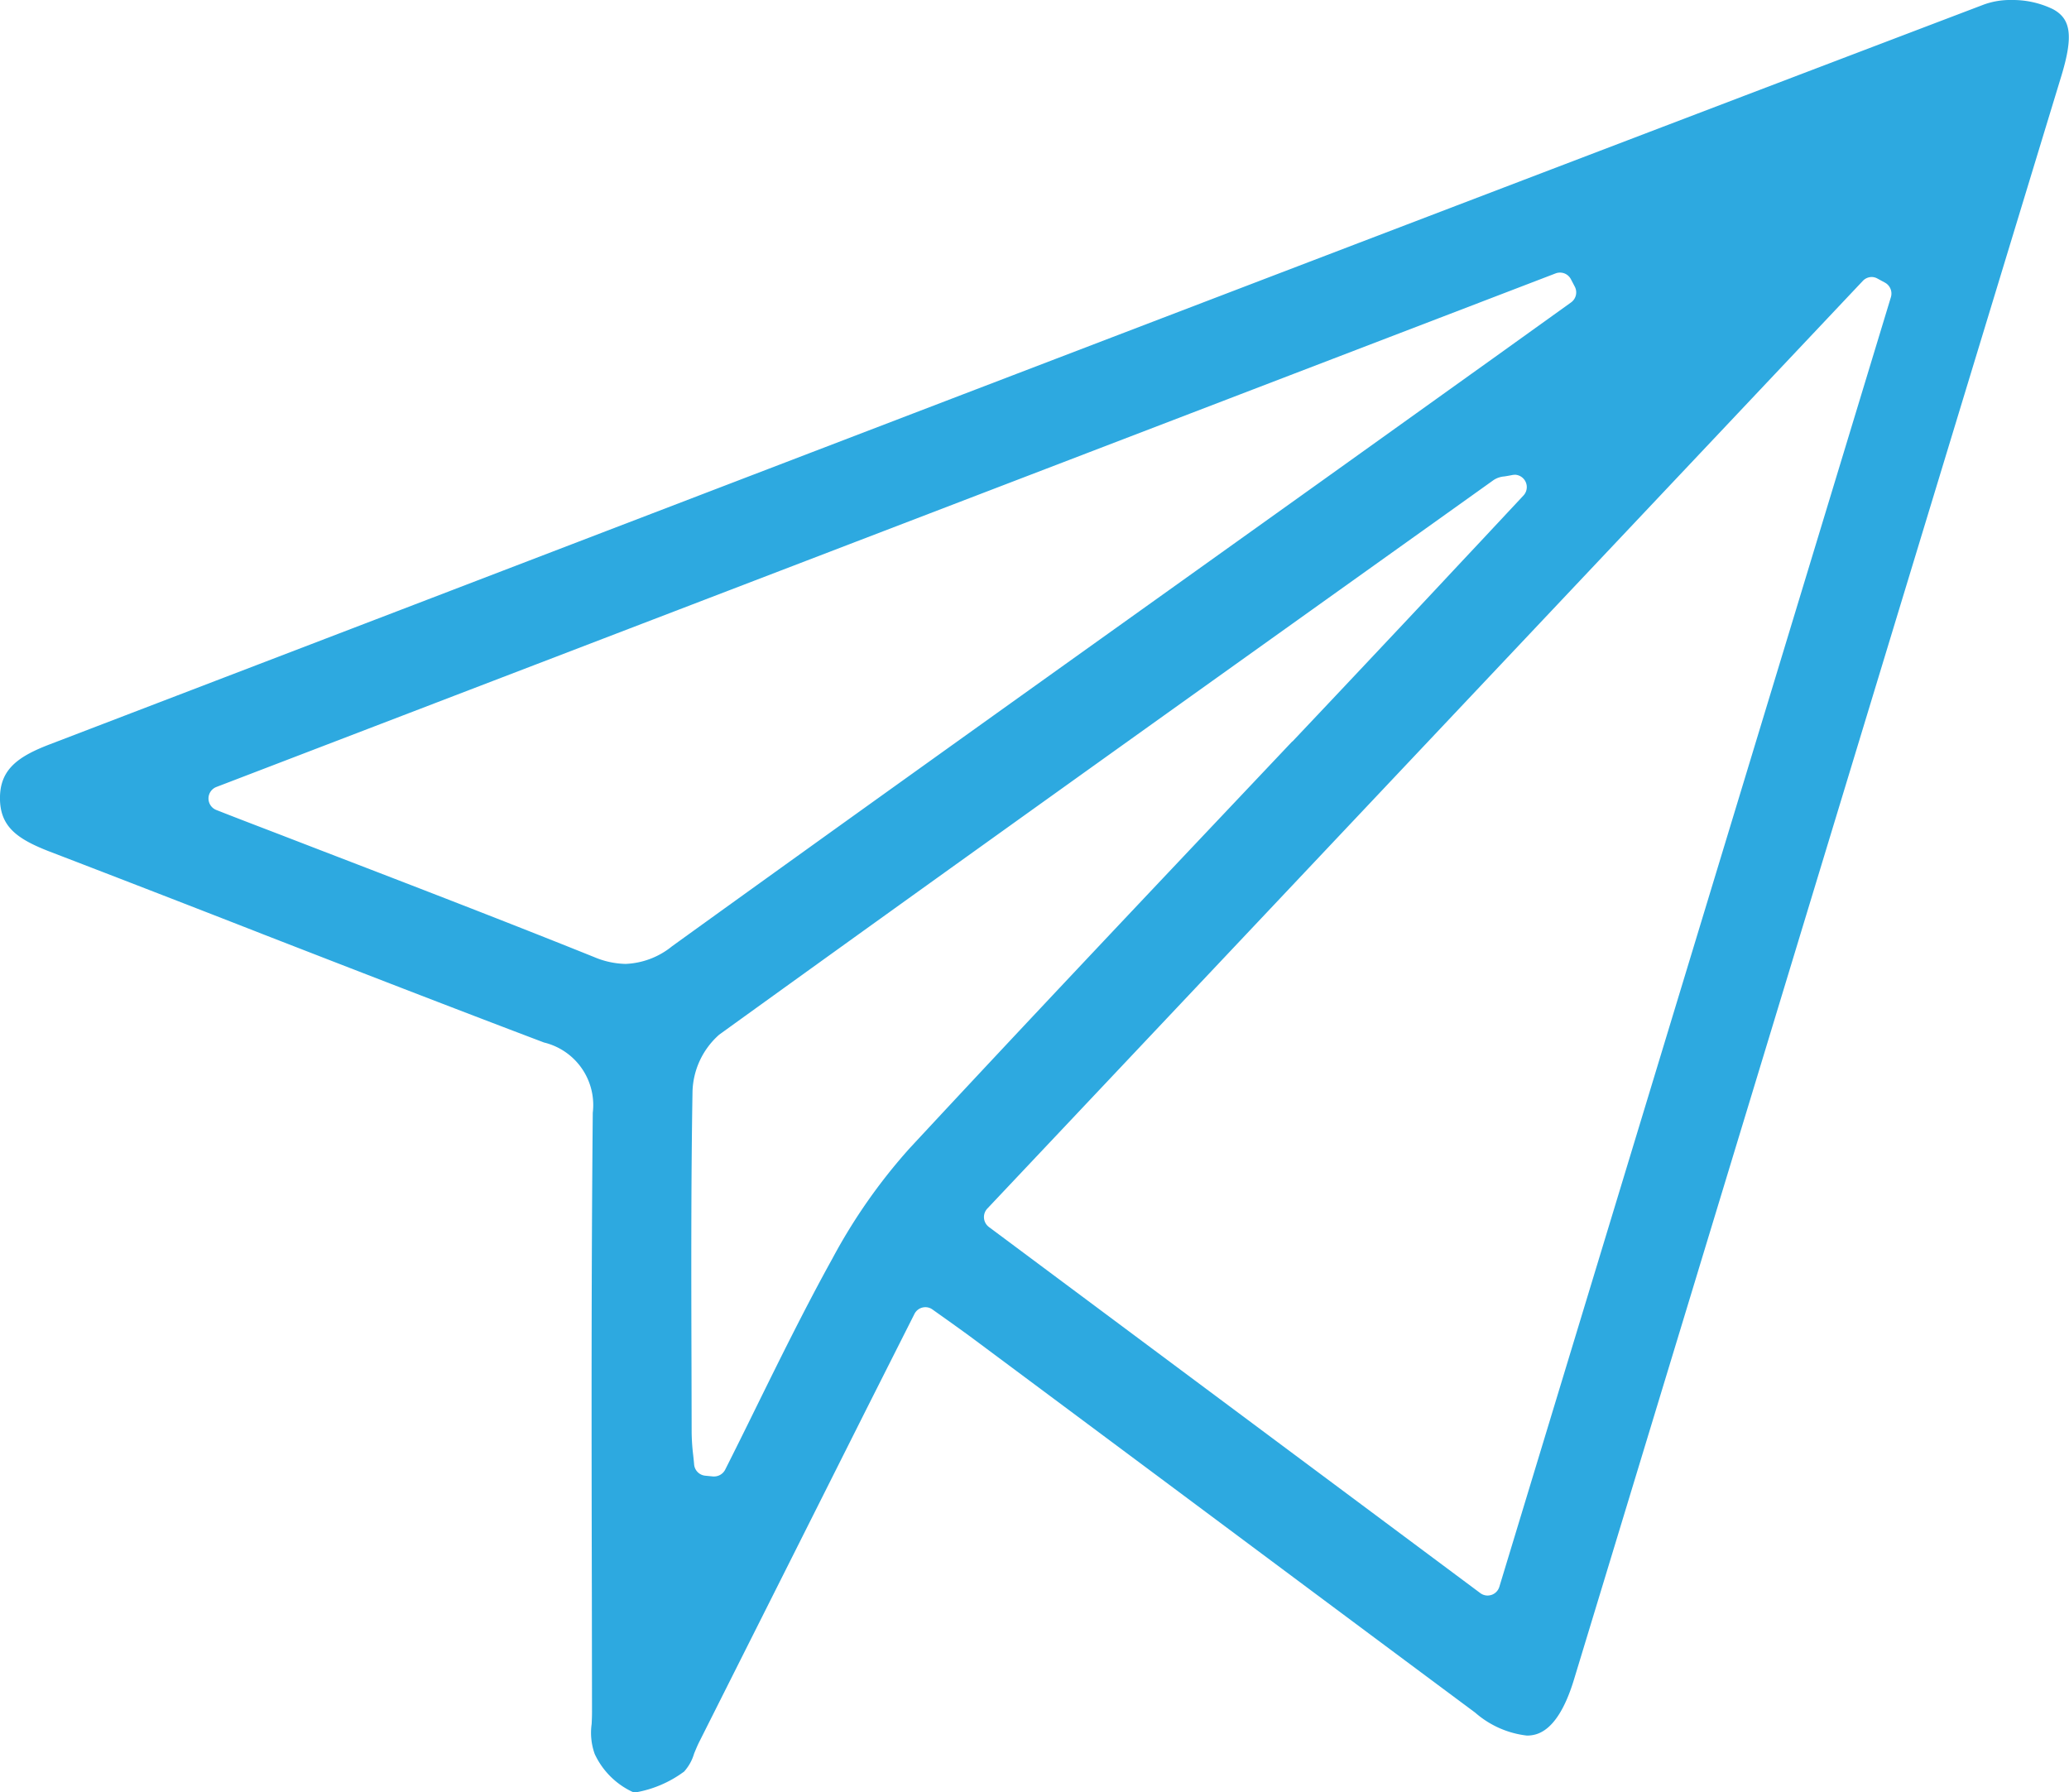 <svg id="Group_3" data-name="Group 3" xmlns="http://www.w3.org/2000/svg" xmlns:xlink="http://www.w3.org/1999/xlink" width="70.429" height="61" viewBox="0 0 70.429 61">
  <defs>
    <clipPath id="clip-path">
      <path id="Clip_2" data-name="Clip 2" d="M0,0H70.429V61H0Z" fill="none"/>
    </clipPath>
  </defs>
  <path id="Clip_2-2" data-name="Clip 2" d="M0,0H70.429V61H0Z" fill="none"/>
  <g id="Group_3-2" data-name="Group 3" clip-path="url(#clip-path)">
    <path id="Fill_1" data-name="Fill 1" d="M21.664,61a.677.677,0,0,1-.132-.012A2.664,2.664,0,0,1,20.246,59.7a2.14,2.14,0,0,1-.105-1.026c.006-.135.012-.267.012-.4l-.005-3.812c-.013-5.905-.019-11.23.031-16.588a2.189,2.189,0,0,0-1.66-2.392c-3.185-1.206-6.413-2.46-9.534-3.672l-.3-.118c-2.05-.8-4.484-1.745-6.989-2.706C.6,28.561,0,28.147,0,27.164s.622-1.42,1.7-1.832l11.8-4.521C32.78,13.419,50.159,6.762,67.54.152A2.636,2.636,0,0,1,68.477,0a3.143,3.143,0,0,1,1.4.309c.625.33.7.92.3,2.252-2.849,9.355-5.978,19.647-9.848,32.39l-2.489,8.191-.053.176-.05.165q-2.078,6.839-4.156,13.676c-.322,1.062-.748,1.688-1.266,1.86a1.076,1.076,0,0,1-.338.052,3.232,3.232,0,0,1-1.761-.781C47,55.9,43.73,53.462,40.572,51.108l-1.546-1.152-3.137-2.336-2.647-1.971c-.285-.213-.58-.425-.935-.679l-.563-.4a.407.407,0,0,0-.243-.079.424.424,0,0,0-.1.012.416.416,0,0,0-.273.219L29.5,47.949c-1.73,3.447-3.463,6.894-5.139,10.228l-.553,1.1c-.061.12-.118.257-.172.389l-.008.019a1.566,1.566,0,0,1-.346.618l-.021.013A3.888,3.888,0,0,1,21.664,61ZM63.713,9.428a.419.419,0,0,0-.3.131L33.61,41.134a.422.422,0,0,0,.052.626L50.388,54.22a.419.419,0,0,0,.25.085.491.491,0,0,0,.131-.021.417.417,0,0,0,.27-.277L64.368,10.112a.424.424,0,0,0-.2-.491l-.256-.139A.412.412,0,0,0,63.713,9.428ZM51.557,16.16a.407.407,0,0,0-.085.009c-.11.022-.2.037-.267.047a.771.771,0,0,0-.36.122l-3.04,2.17-.01.007c-7.634,5.45-15.528,11.085-23.312,16.7a2.681,2.681,0,0,0-.909,1.945c-.052,3.145-.043,6.319-.034,9.388l.005,2.217a7.209,7.209,0,0,0,.052.759c.011.1.023.208.032.32a.421.421,0,0,0,.377.382l.267.026h.04a.424.424,0,0,0,.374-.233c.317-.629.654-1.307,1.06-2.135.779-1.581,1.661-3.373,2.587-5.045a19.1,19.1,0,0,1,2.628-3.754c3.961-4.266,8.082-8.621,11.717-12.464l1.306-1.381L44,25.233q1.654-1.749,3.3-3.5c.828-.877,1.635-1.741,2.49-2.656l.6-.639,1.469-1.572a.421.421,0,0,0-.3-.709ZM53.1,9.278a.413.413,0,0,0-.148.028L7.367,26.785a.42.42,0,0,0,0,.784c.76.3,1.516.587,2.247.868l.02.008,1.276.492c3.476,1.337,6.37,2.453,9.316,3.637a2.873,2.873,0,0,0,1.071.233,2.673,2.673,0,0,0,1.58-.6C28.526,28.133,34.312,24,39.417,20.354l2.7-1.929,2.7-1.929c2.005-1.433,4.034-2.887,6-4.293l2.663-1.91a.42.42,0,0,0,.127-.537l-.131-.25A.416.416,0,0,0,53.1,9.278Z" transform="translate(-0.001 0)" fill="#2da9e0"/>
  </g>
</svg>
